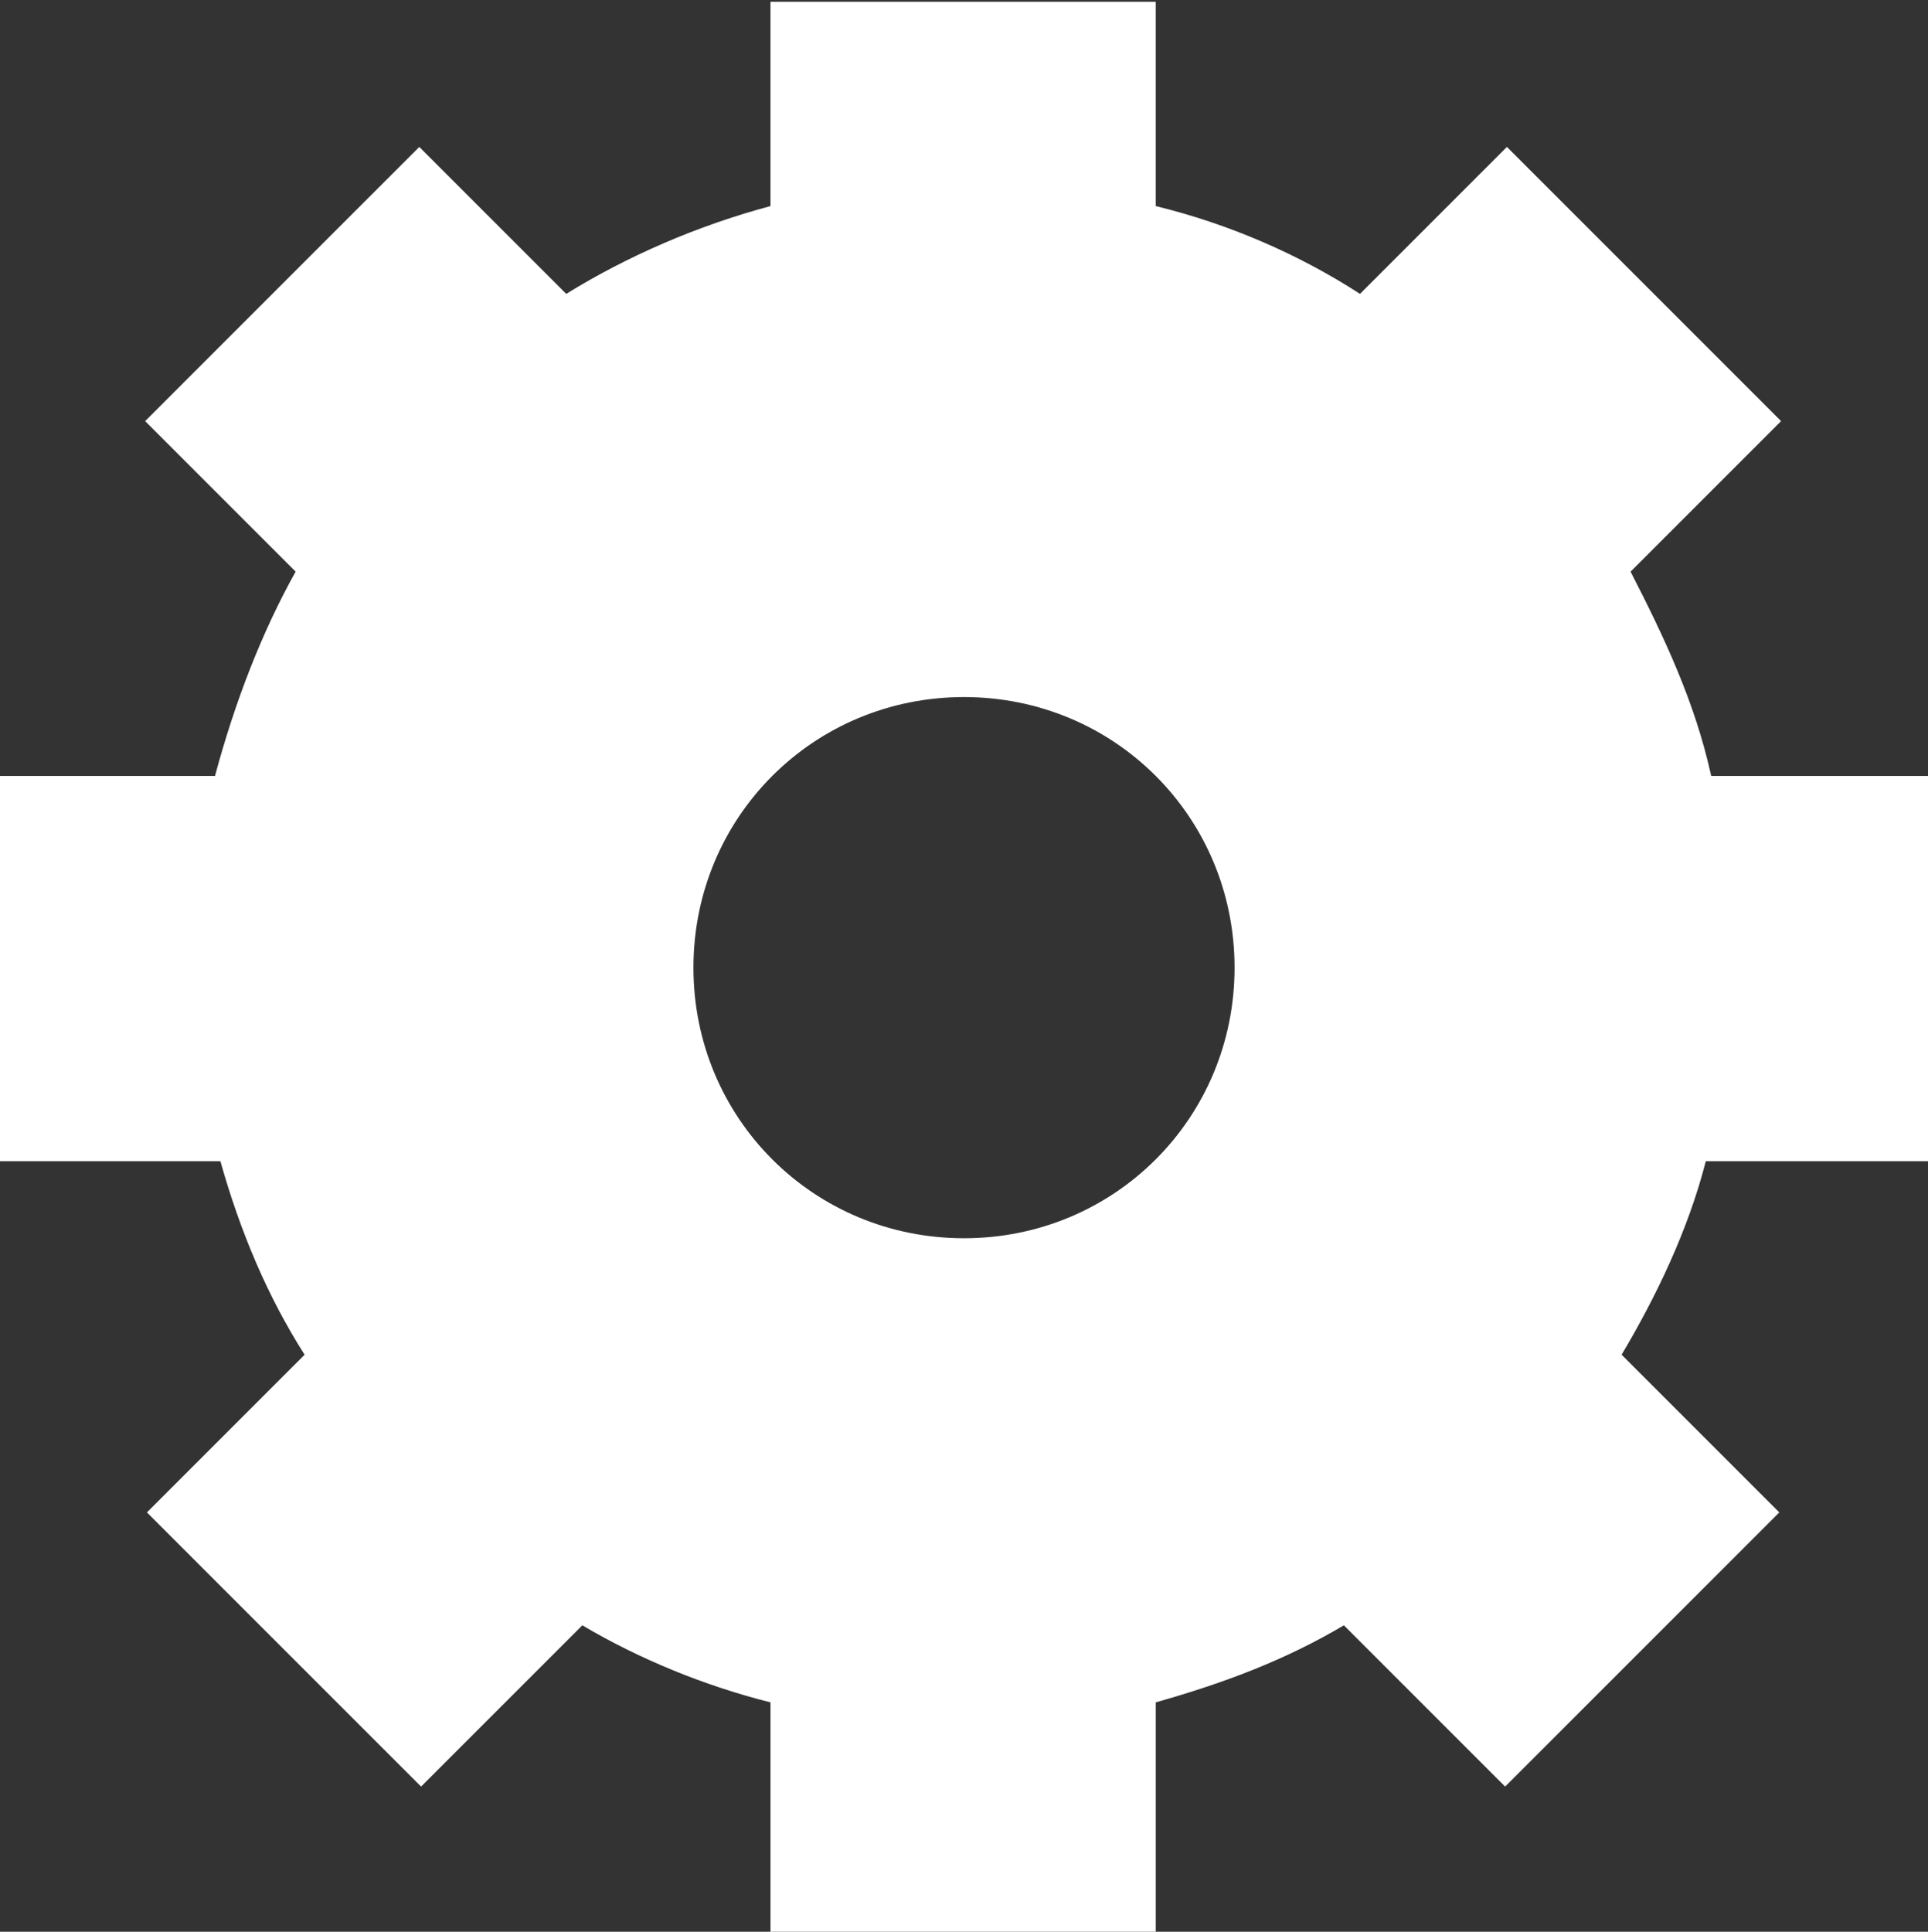 <?xml version="1.0" encoding="utf-8"?>
<!-- Generator: Adobe Illustrator 19.1.0, SVG Export Plug-In . SVG Version: 6.00 Build 0)  -->
<!DOCTYPE svg PUBLIC "-//W3C//DTD SVG 1.1//EN" "http://www.w3.org/Graphics/SVG/1.1/DTD/svg11.dtd">
<svg version="1.1" id="Objets" xmlns="http://www.w3.org/2000/svg" xmlns:xlink="http://www.w3.org/1999/xlink" x="0px" y="0px"
	 viewBox="176 -120.2 107.6 107.8" style="enable-background:new 176 -120.2 107.6 107.8;" xml:space="preserve">
<rect x="176" y="-120.2" width="107.6" height="107.8" fill="#333333" stroke="none"/>
<style type="text/css">
	.st0{fill:#FFFFFF;}
</style>
<path class="st0" d="M283.6-55.4v-21.5h-12.1c-0.9-4.1-2.6-7.7-4.5-11.4l8.4-8.4L260.1-112l-8.2,8.2c-3.4-2.2-7.3-3.9-11.4-4.9
	v-11.4H219v11.4c-4.1,1.1-8,2.8-11.4,4.9l-8.2-8.2l-15.3,15.3l8.4,8.4c-1.9,3.4-3.4,7.3-4.5,11.4H176v21.5h12.3
	c1.1,3.9,2.6,7.5,4.7,10.8l-8.8,8.8l15.3,15.3l9-9c3.2,1.9,6.9,3.4,10.5,4.3v12.9h21.5v-12.9c3.9-1.1,7.3-2.4,10.5-4.3l9,9
	l15.3-15.3l-8.8-8.8c1.9-3.2,3.7-6.9,4.7-10.8H283.6z M229.8-51.1c-8.4,0-15.1-6.7-15.1-15.1s6.7-15.1,15.1-15.1
	c8.4,0,15.1,6.7,15.1,15.1S238.2-51.1,229.8-51.1z"/>
</svg>
